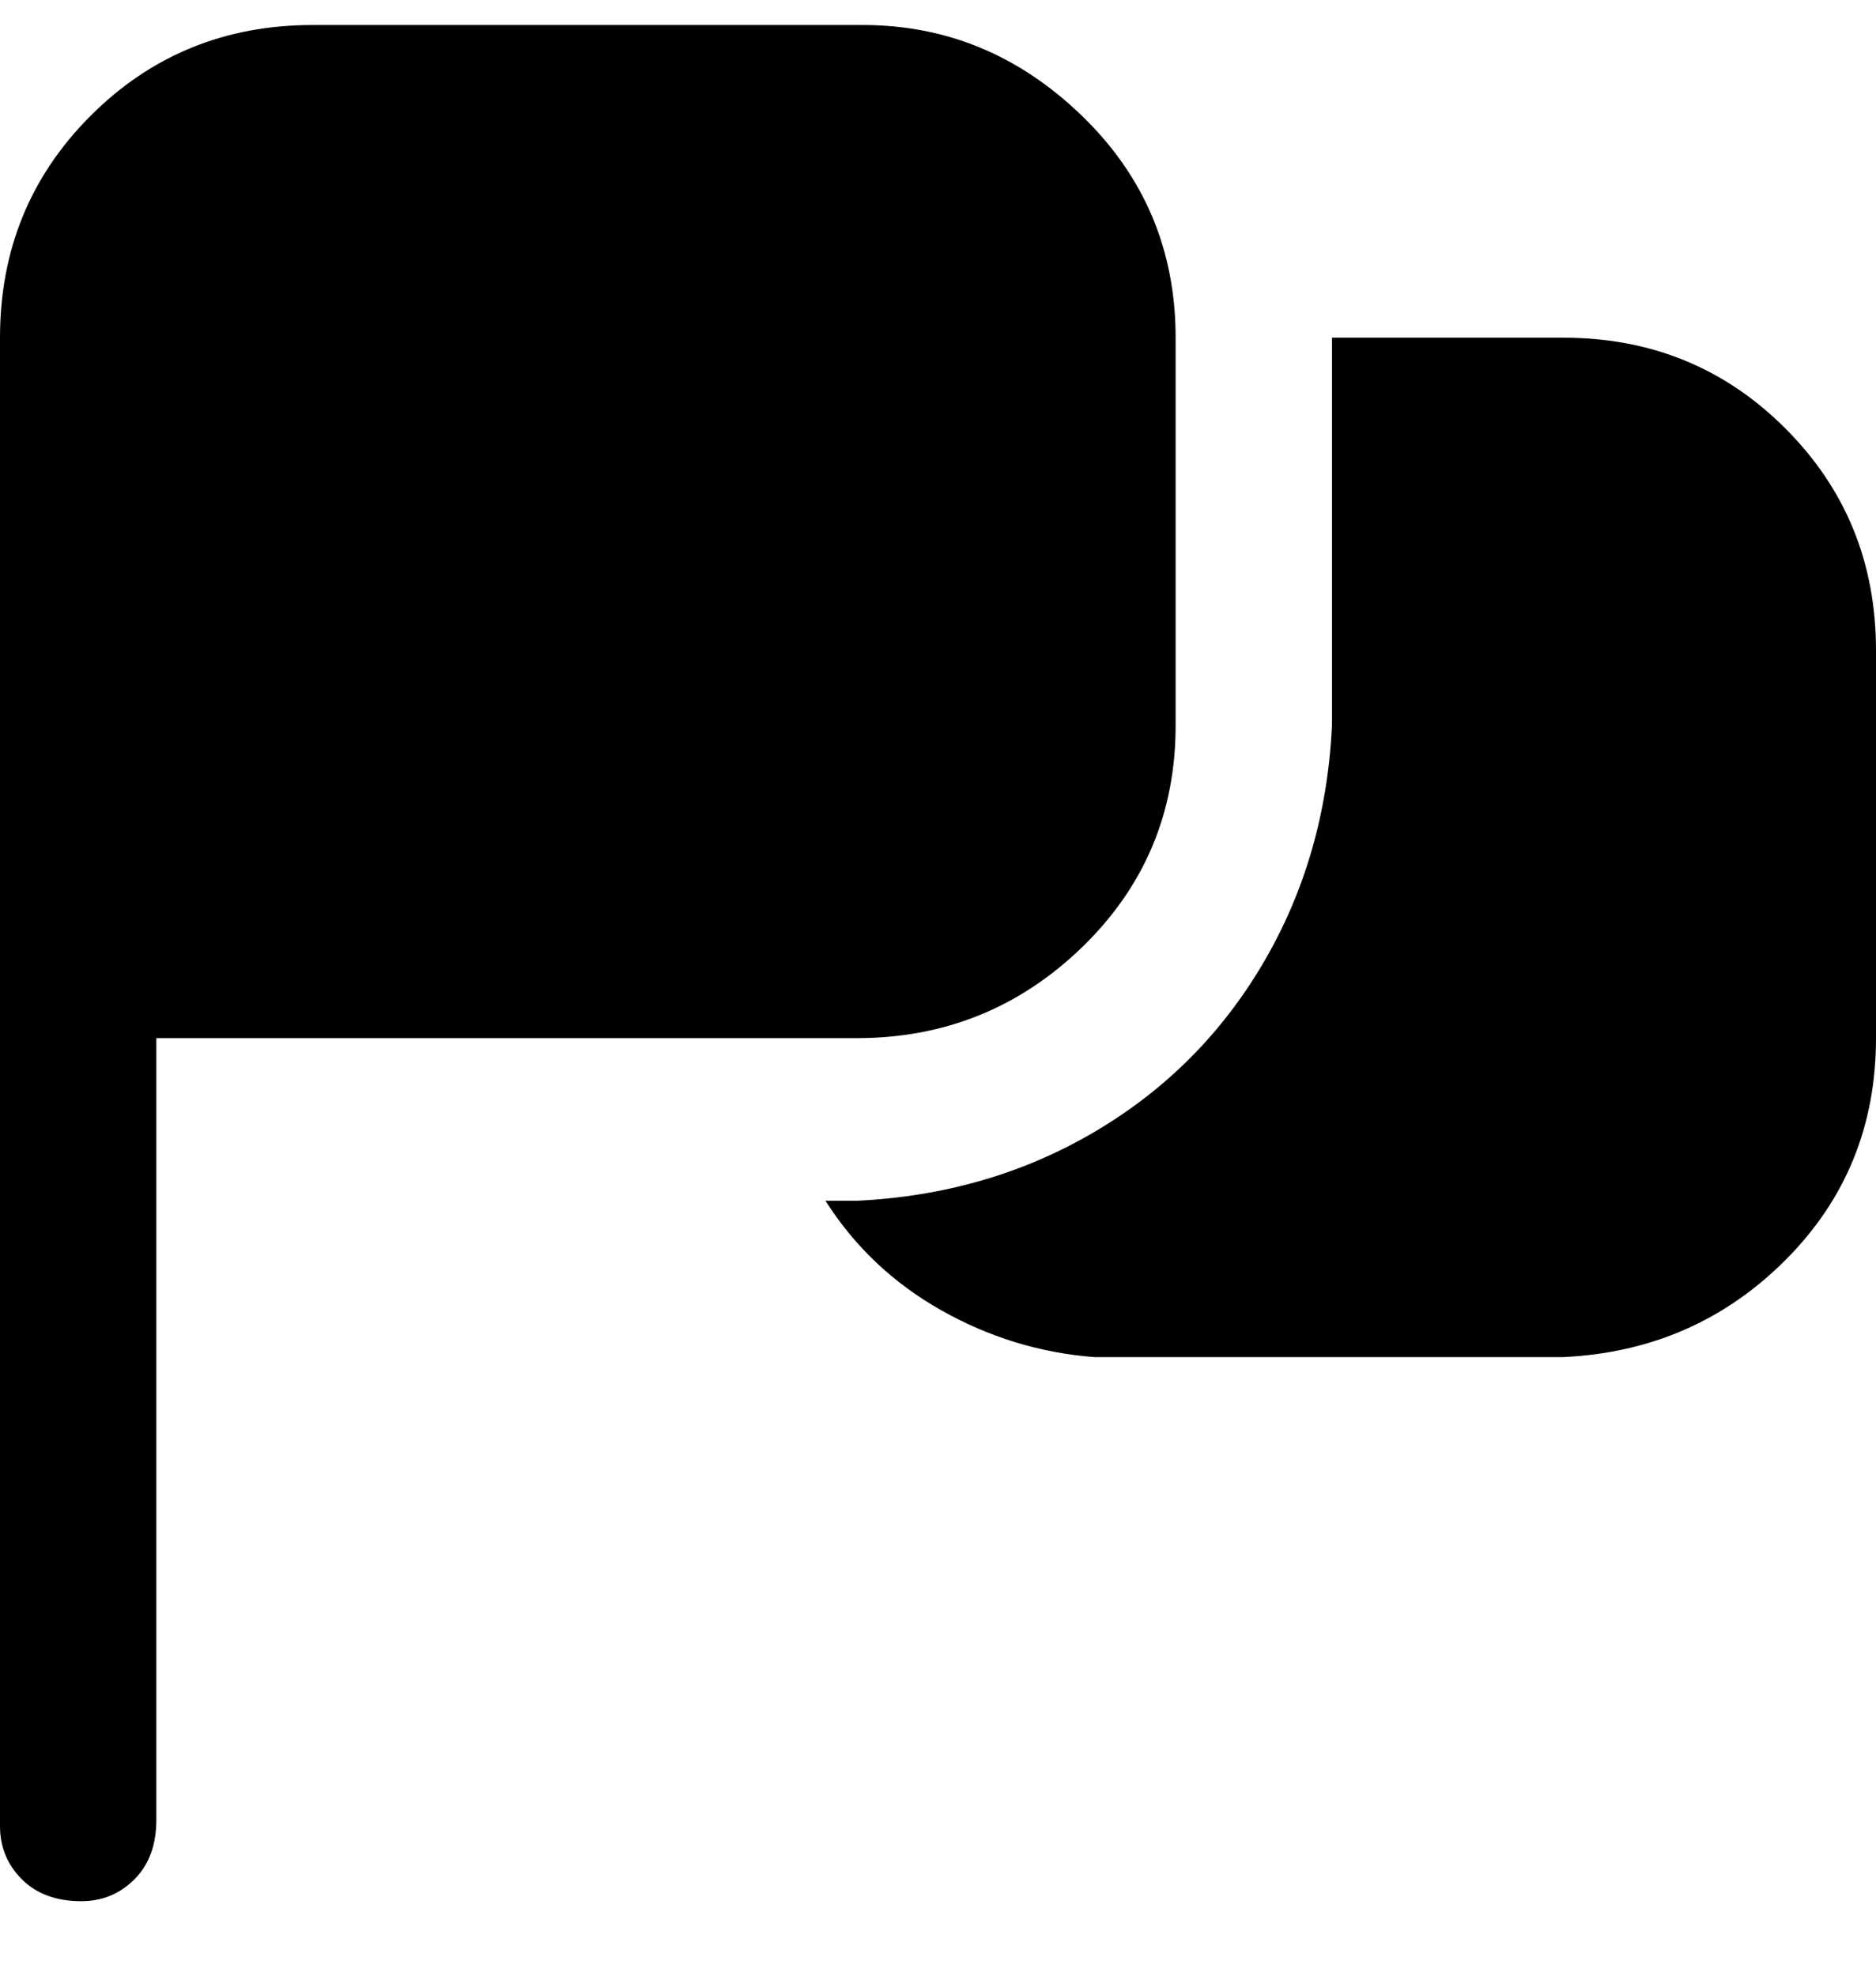 <svg viewBox="0 0 300 316" xmlns="http://www.w3.org/2000/svg"><path d="M13 304q-6 0-9.5-3.5T0 292V54q0-21 14.5-35.5T50 4h88q20 0 35 14.5T188 54v62q0 21-15 35.5T137 166H25v125q0 6-3.5 9.5T13 304zM250 54h-37v62q-1 21-11 38t-27 27q-17 10-38 11h-5q7 11 18.5 17.5T175 217h75q21-1 35.5-15.5T300 166v-62q0-21-14.5-35.5T250 54z"/></svg>